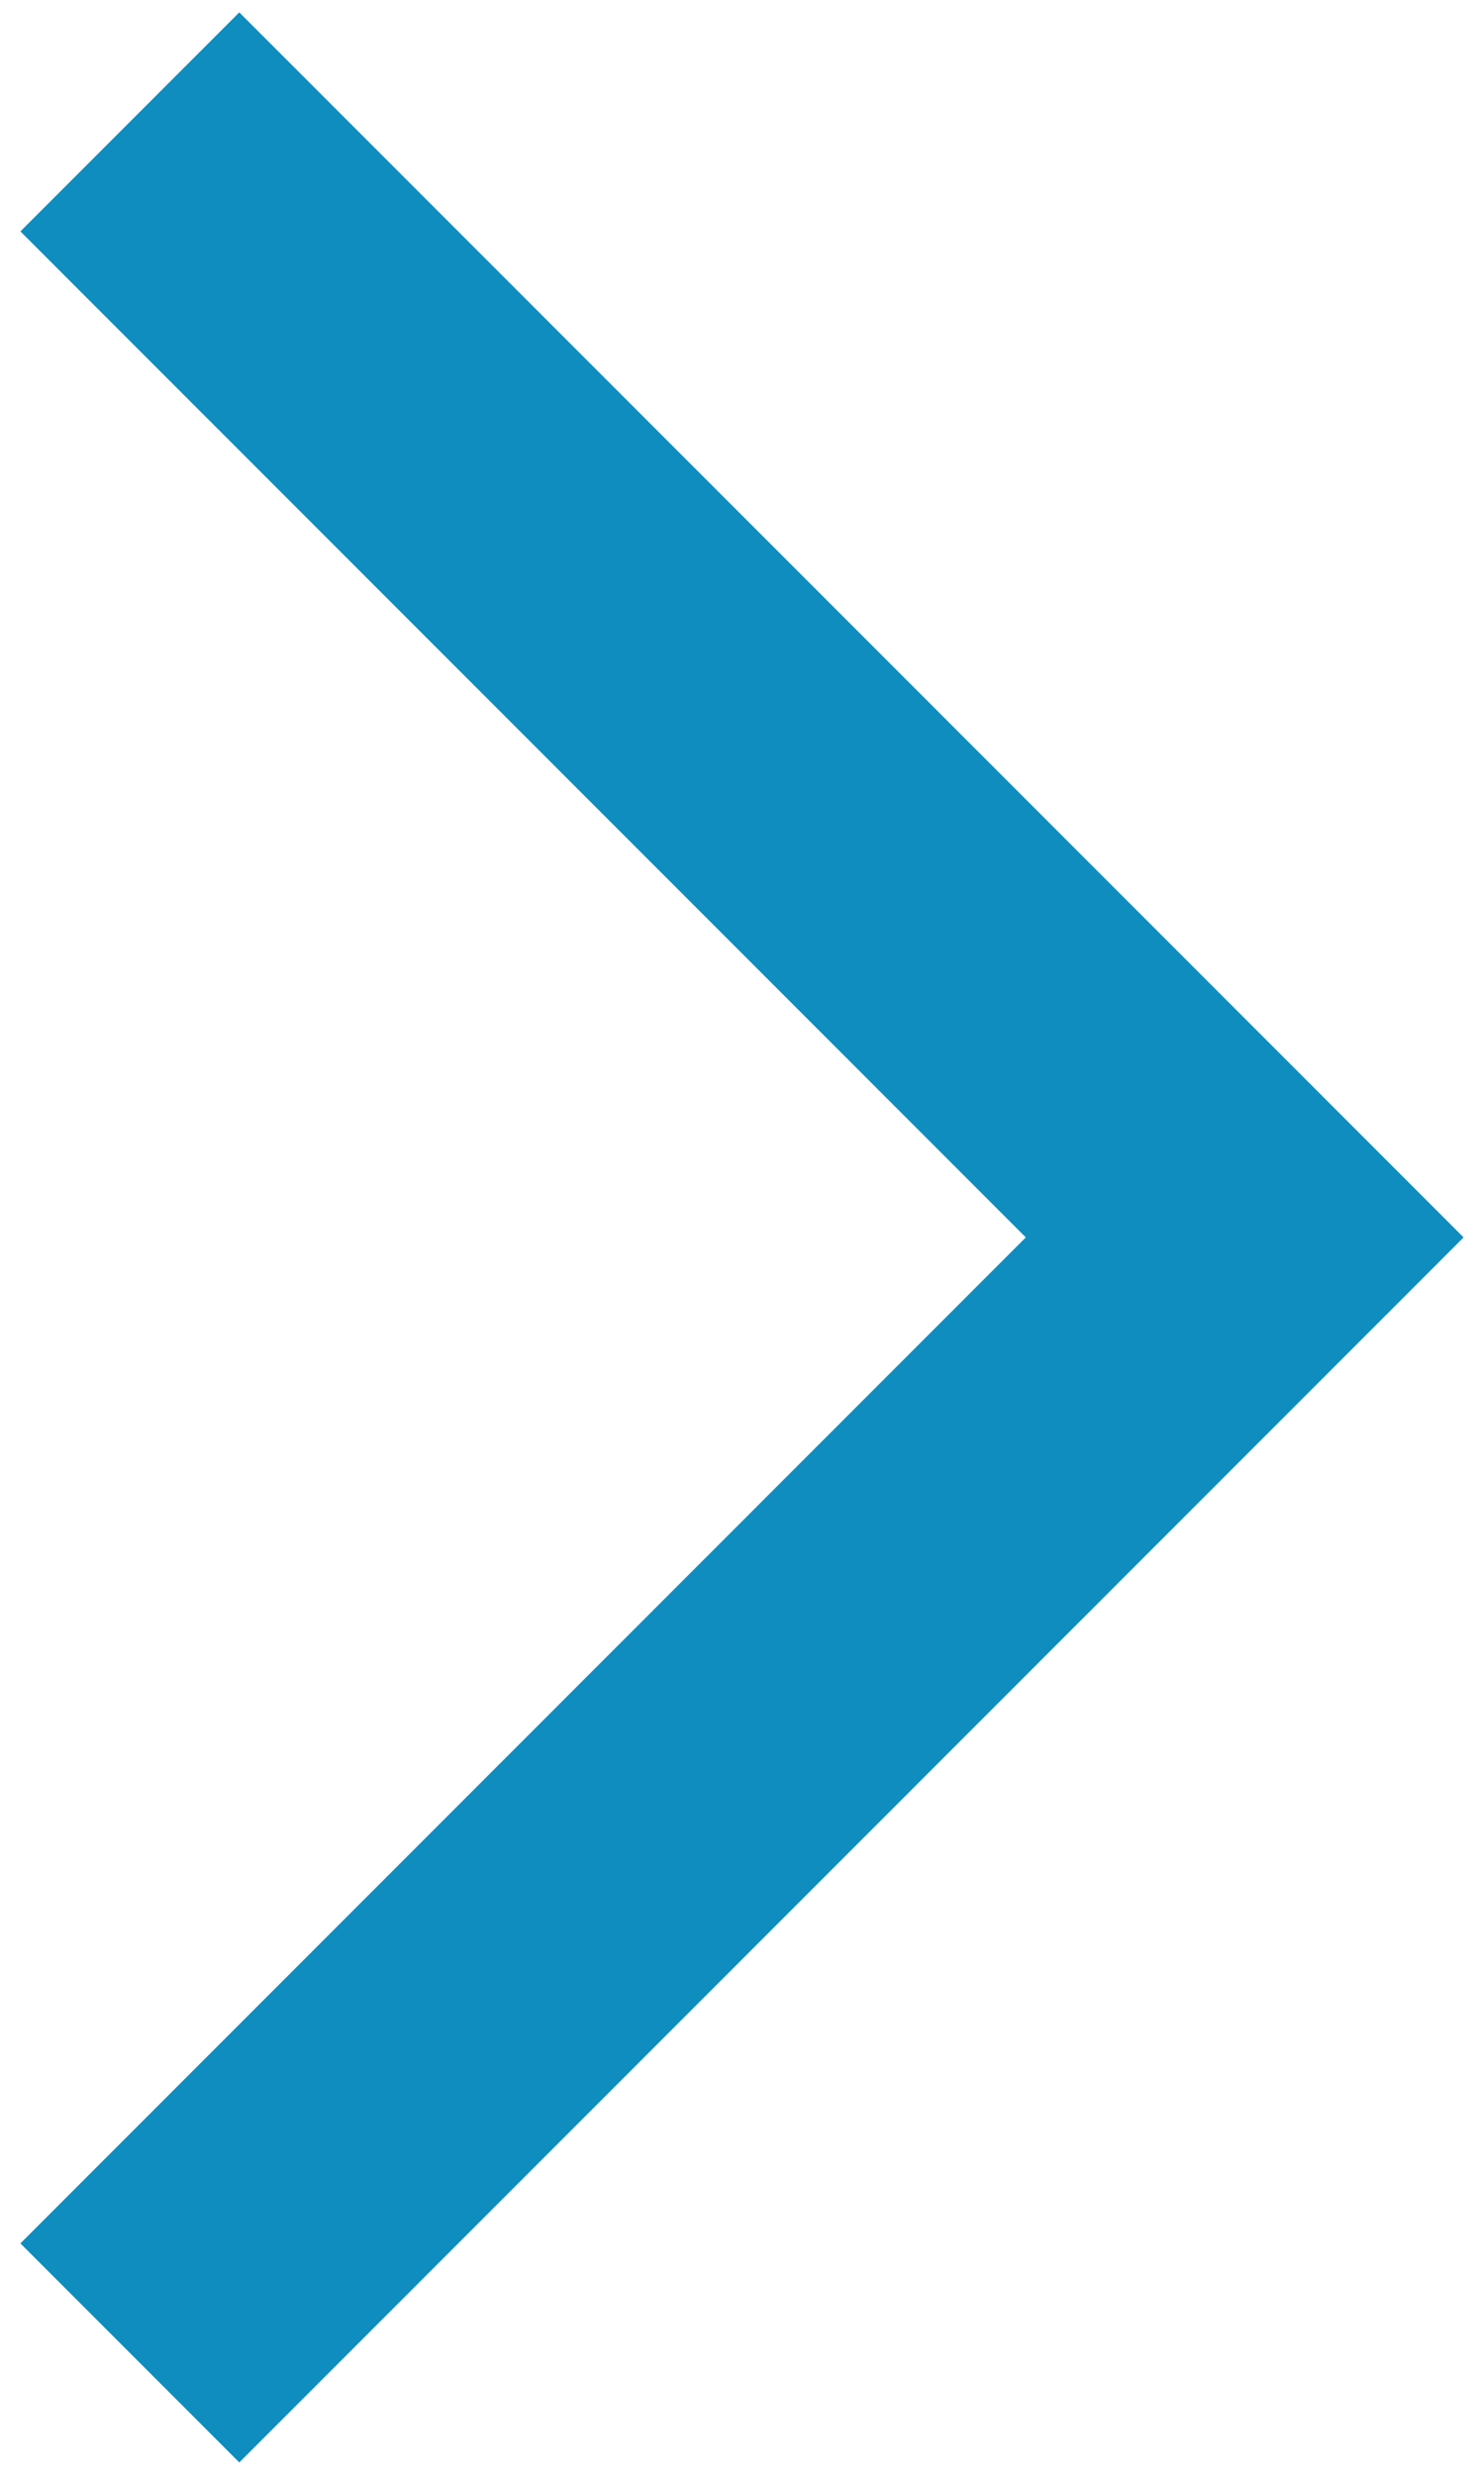 <svg width="12" height="20" viewBox="0 0 12 20" fill="none" xmlns="http://www.w3.org/2000/svg">
<path d="M0.165 18.13L1.935 19.9L11.835 10L1.935 0.1L0.165 1.87L8.295 10L0.165 18.13Z" fill="#0F8DBF"/>
</svg>
